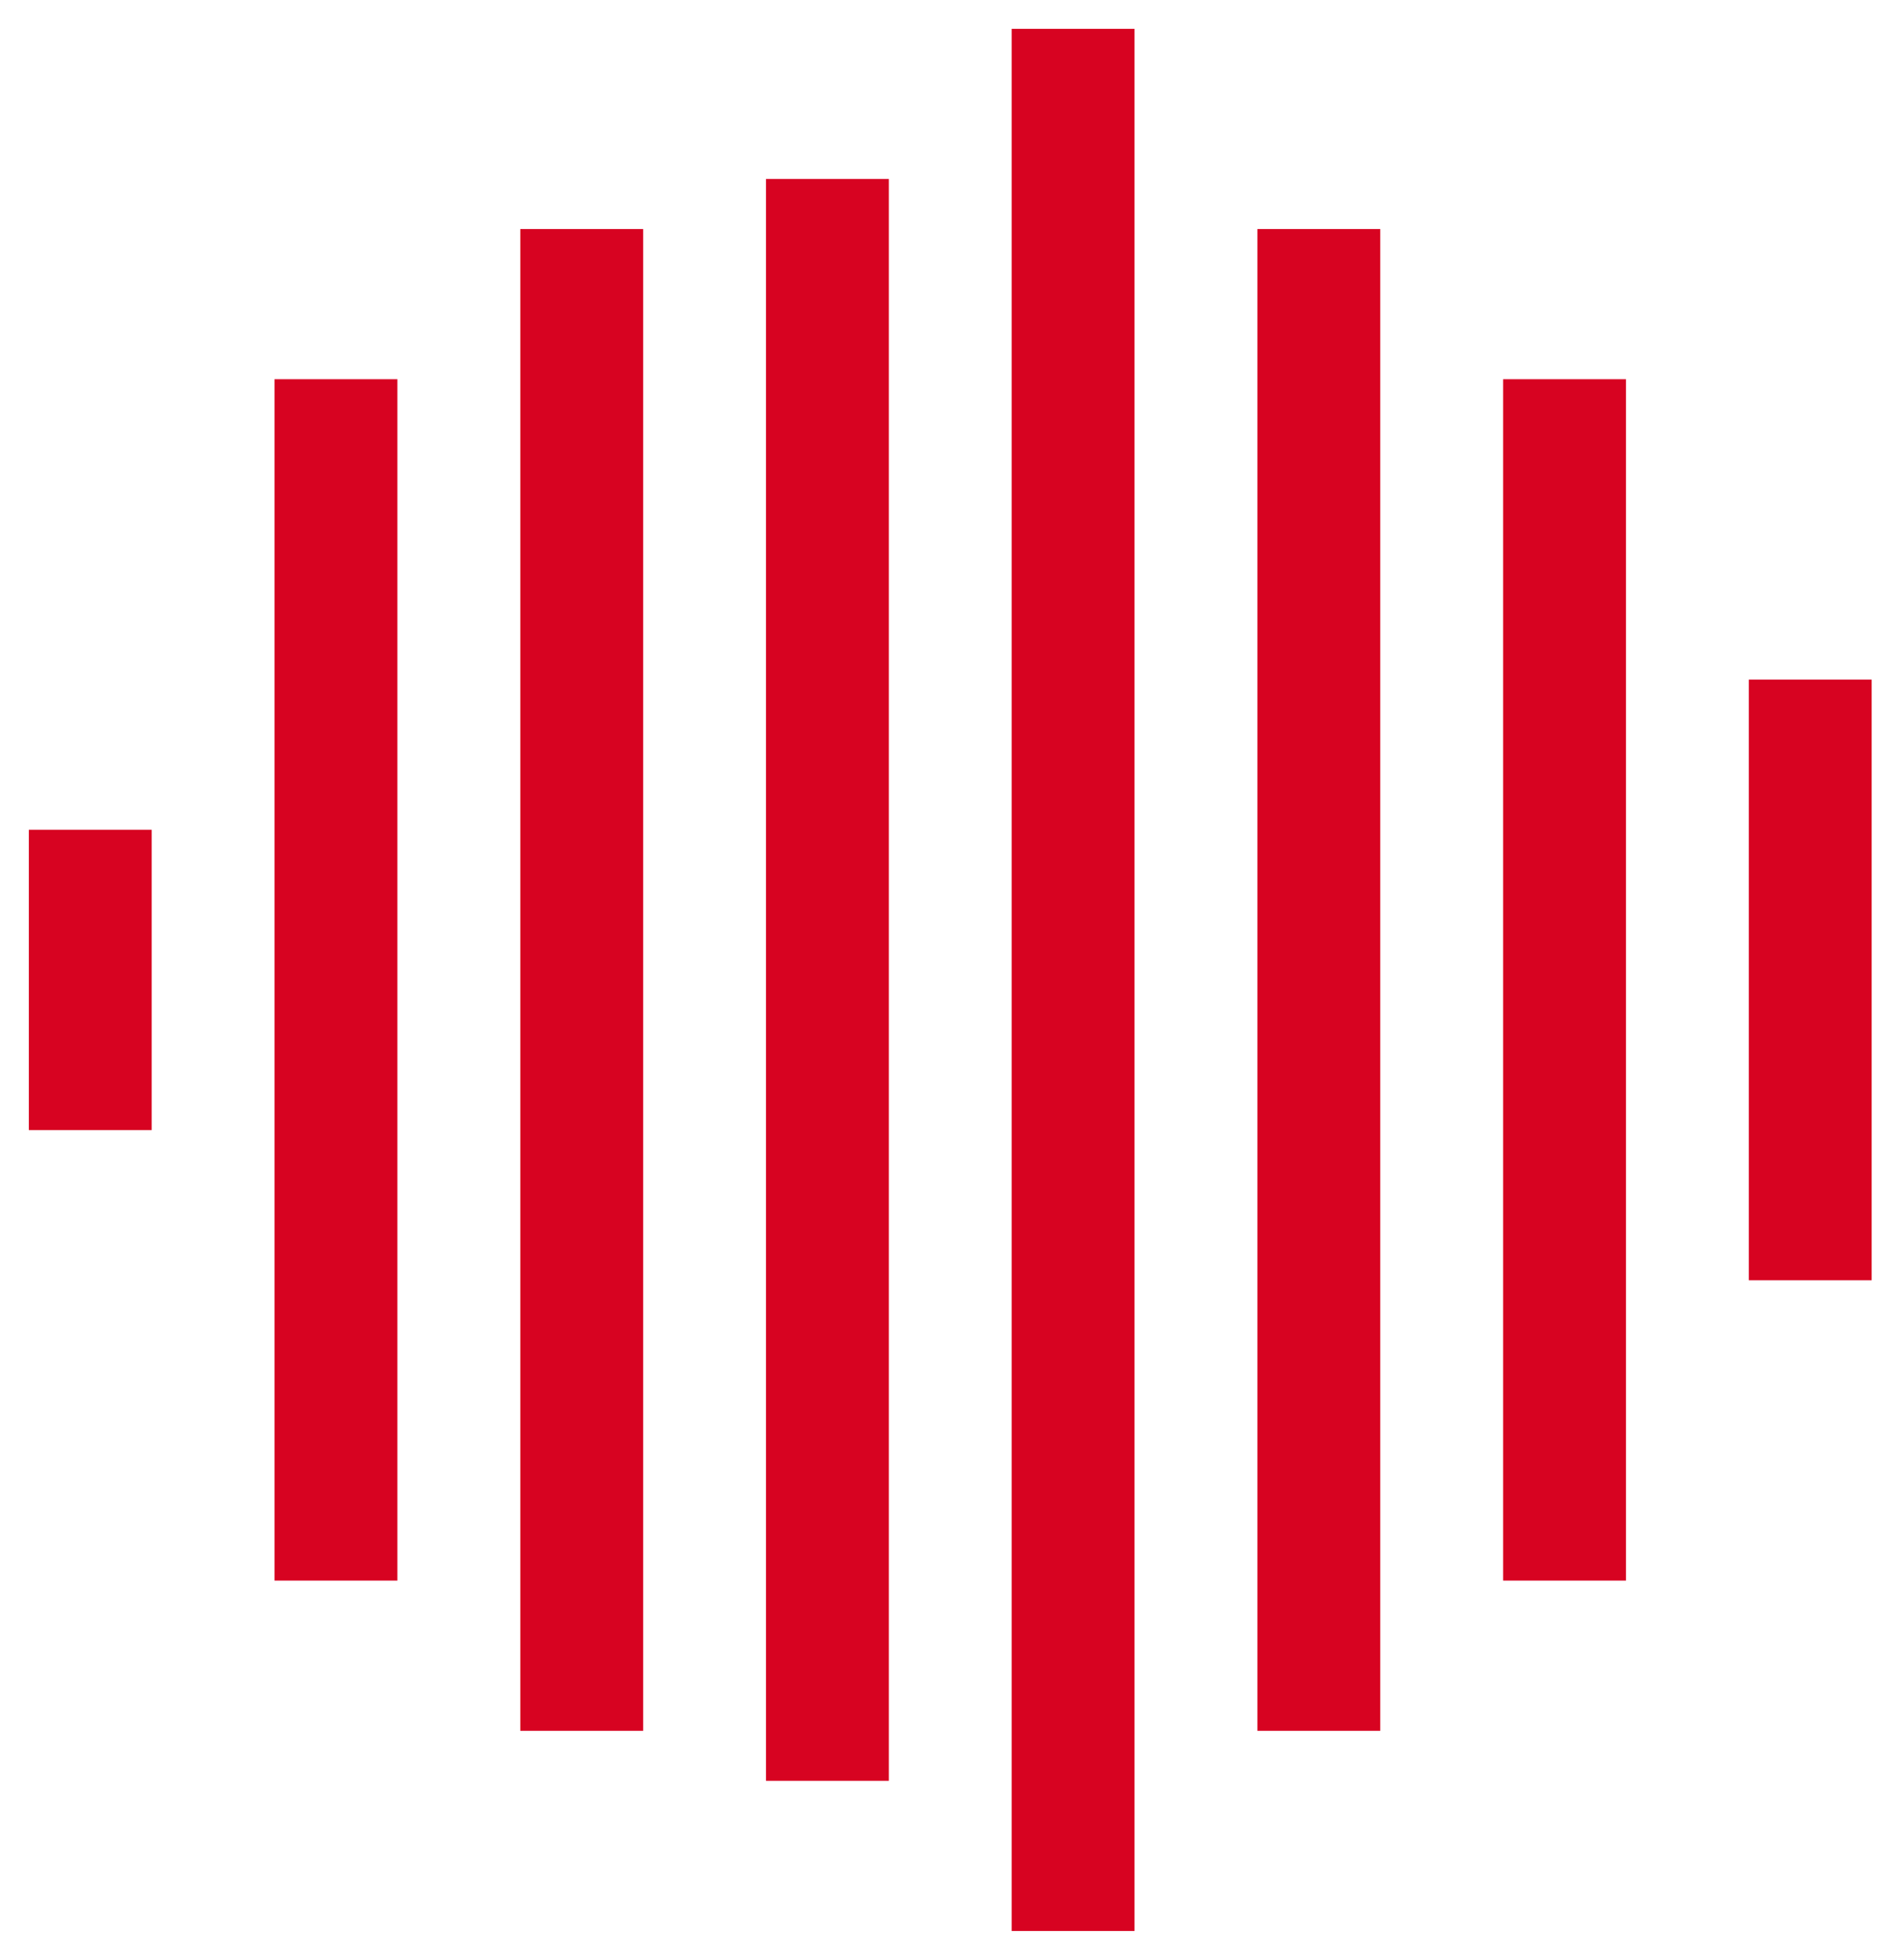 <svg width="33" height="34" viewBox="0 0 33 34" fill="none" xmlns="http://www.w3.org/2000/svg">
<rect x="0.5" y="14.395" width="2.132" height="5.211" fill="#D70321"/>
<rect x="4.763" y="6.579" width="2.132" height="20.842" fill="#D70321"/>
<rect x="9.027" y="3.974" width="2.132" height="26.053" fill="#D70321"/>
<rect x="13.29" y="3.105" width="2.132" height="27.79" fill="#D70321"/>
<rect x="17.552" y="0.5" width="2.132" height="33" fill="#D70321"/>
<rect x="21.816" y="3.974" width="2.132" height="26.053" fill="#D70321"/>
<rect x="26.079" y="6.579" width="2.132" height="20.842" fill="#D70321"/>
<rect x="30.342" y="11.79" width="2.132" height="10.421" fill="#D70321"/>
</svg>
